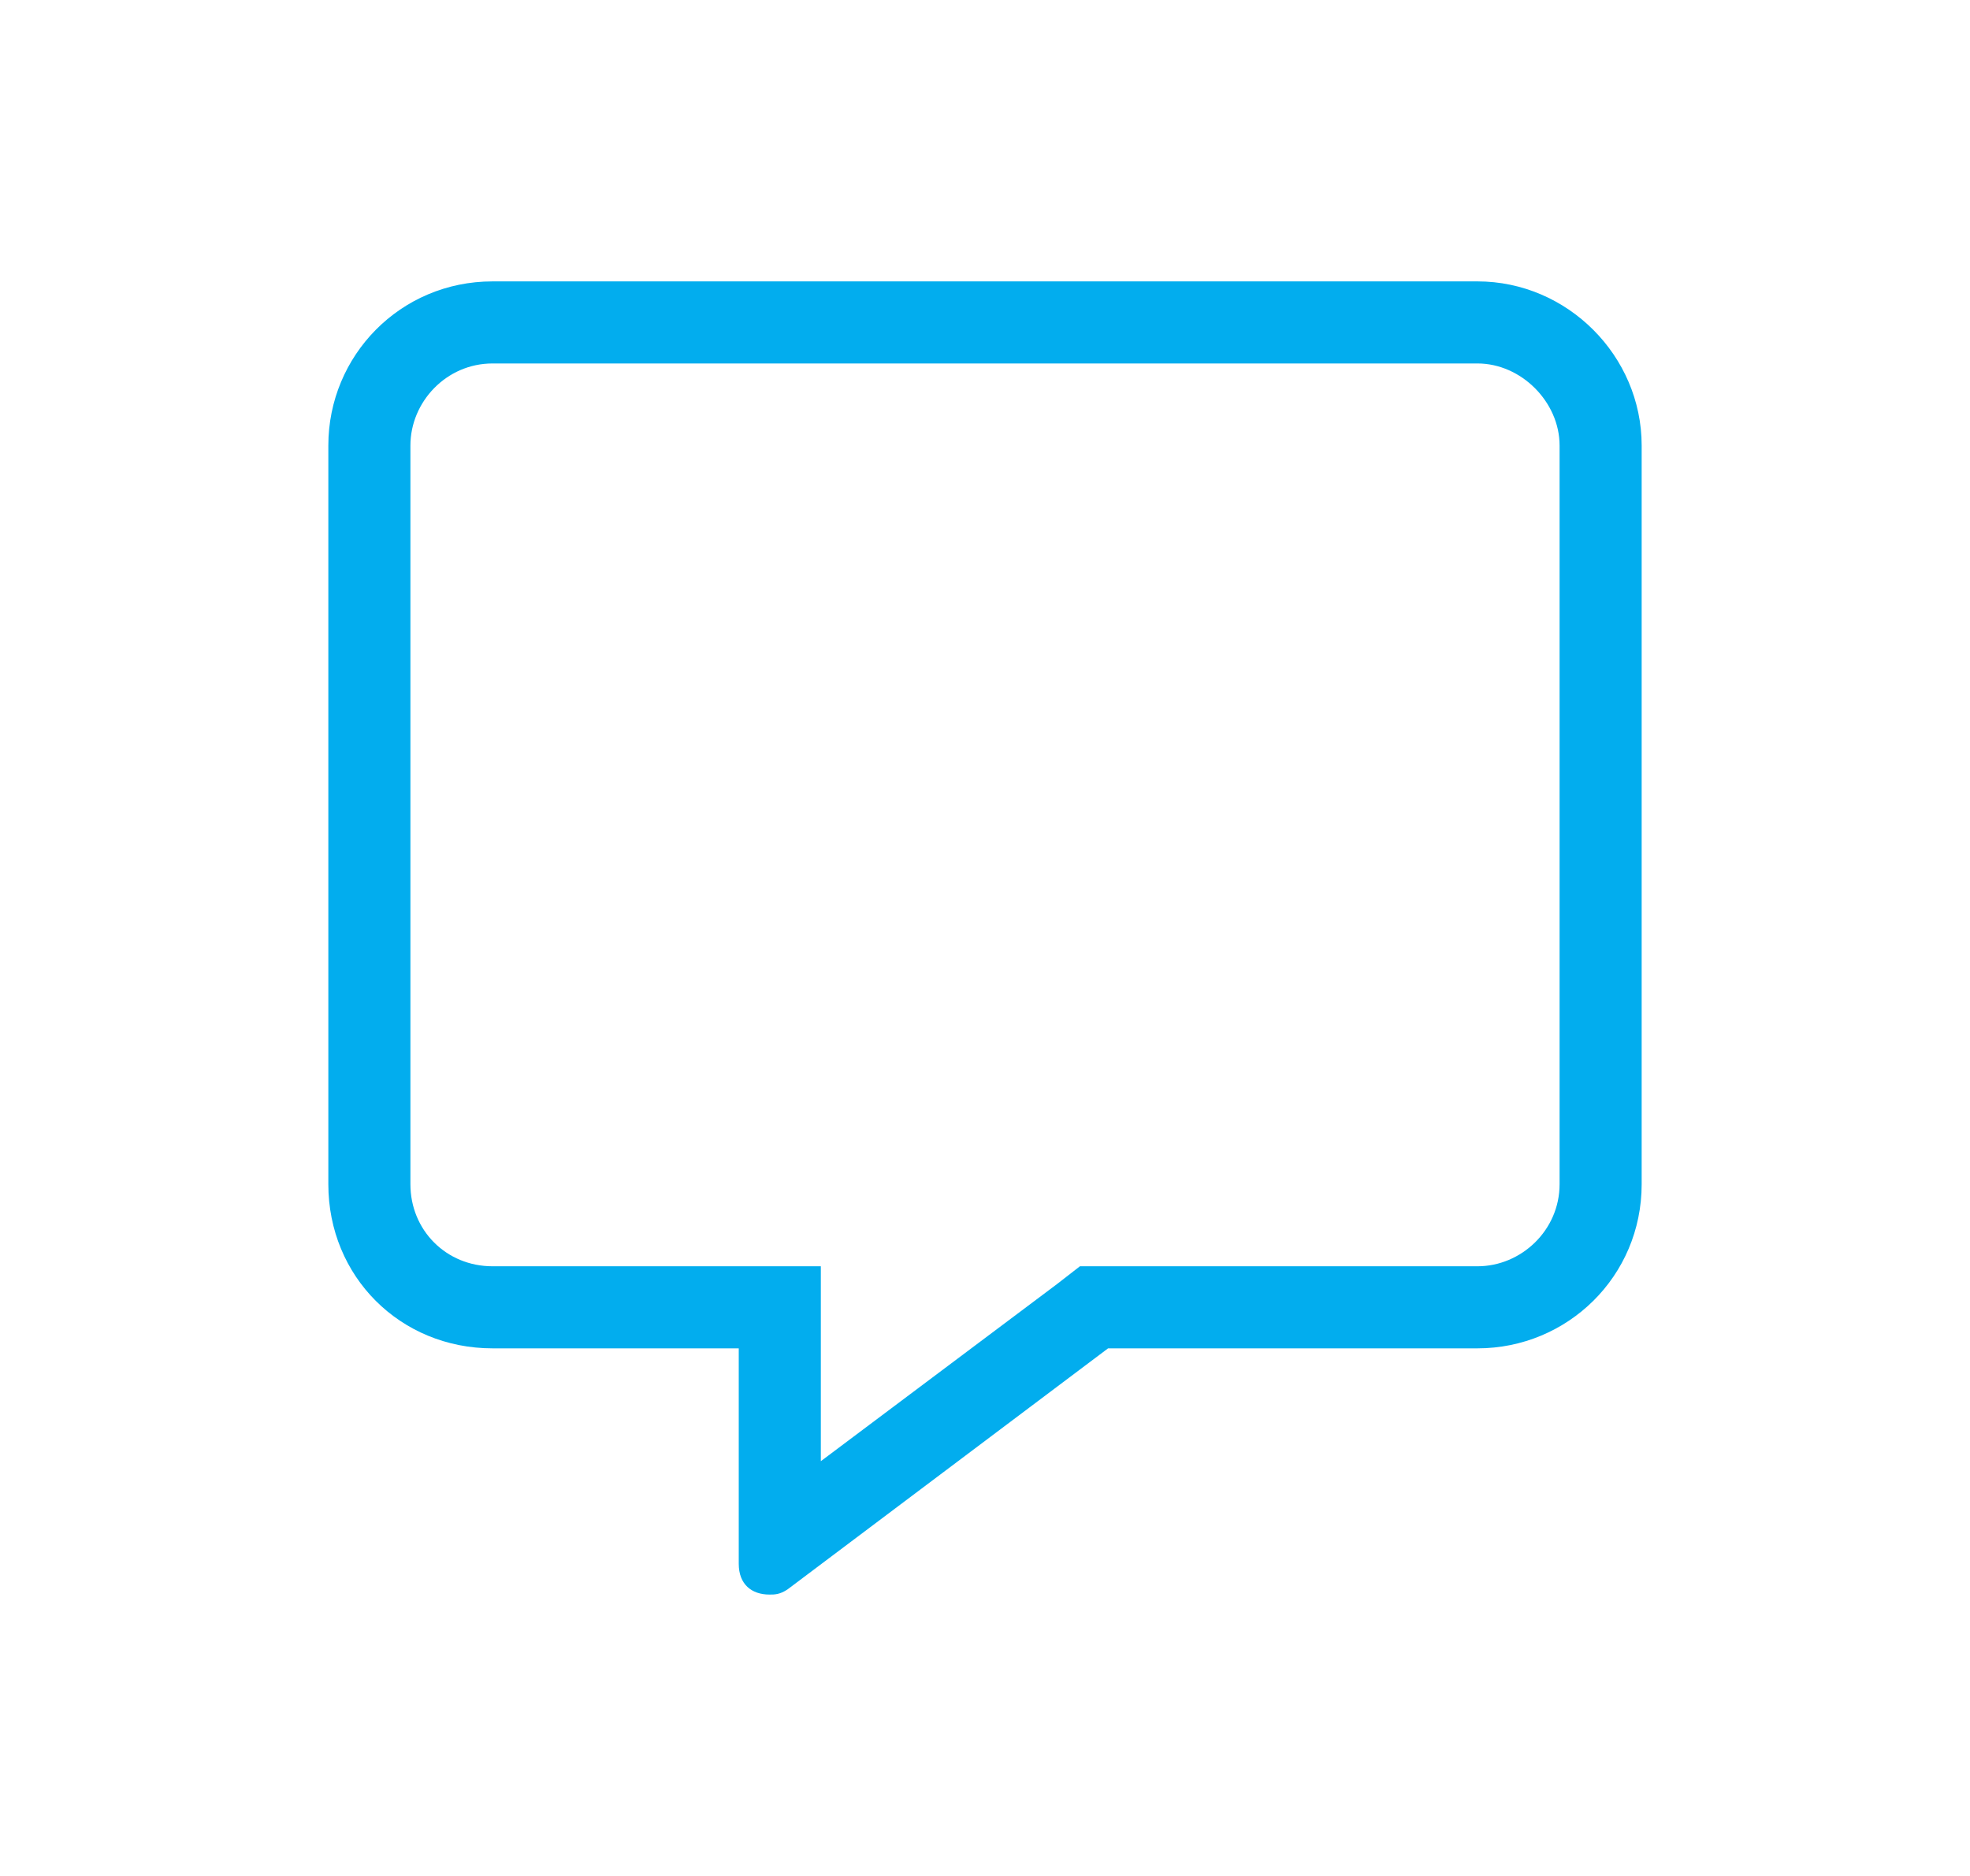 <svg width="21" height="20" viewBox="0 0 21 20" fill="none" xmlns="http://www.w3.org/2000/svg">
<path d="M15.75 3C16.707 3 17.5 3.793 17.5 4.75V12.625C17.5 13.609 16.707 14.375 15.75 14.375H11.812L8.395 16.945C8.312 17 8.258 17 8.203 17C8.012 17 7.875 16.891 7.875 16.672V14.375H5.25C4.266 14.375 3.5 13.609 3.5 12.625V4.75C3.5 3.793 4.266 3 5.25 3H15.75ZM16.625 12.625V4.75C16.625 4.285 16.215 3.875 15.75 3.875H5.25C4.758 3.875 4.375 4.285 4.375 4.75V12.625C4.375 13.117 4.758 13.5 5.25 13.5H8.75V15.578L11.266 13.691L11.512 13.5H15.75C16.215 13.5 16.625 13.117 16.625 12.625Z" fill="#02ADEE"/>
</svg>
